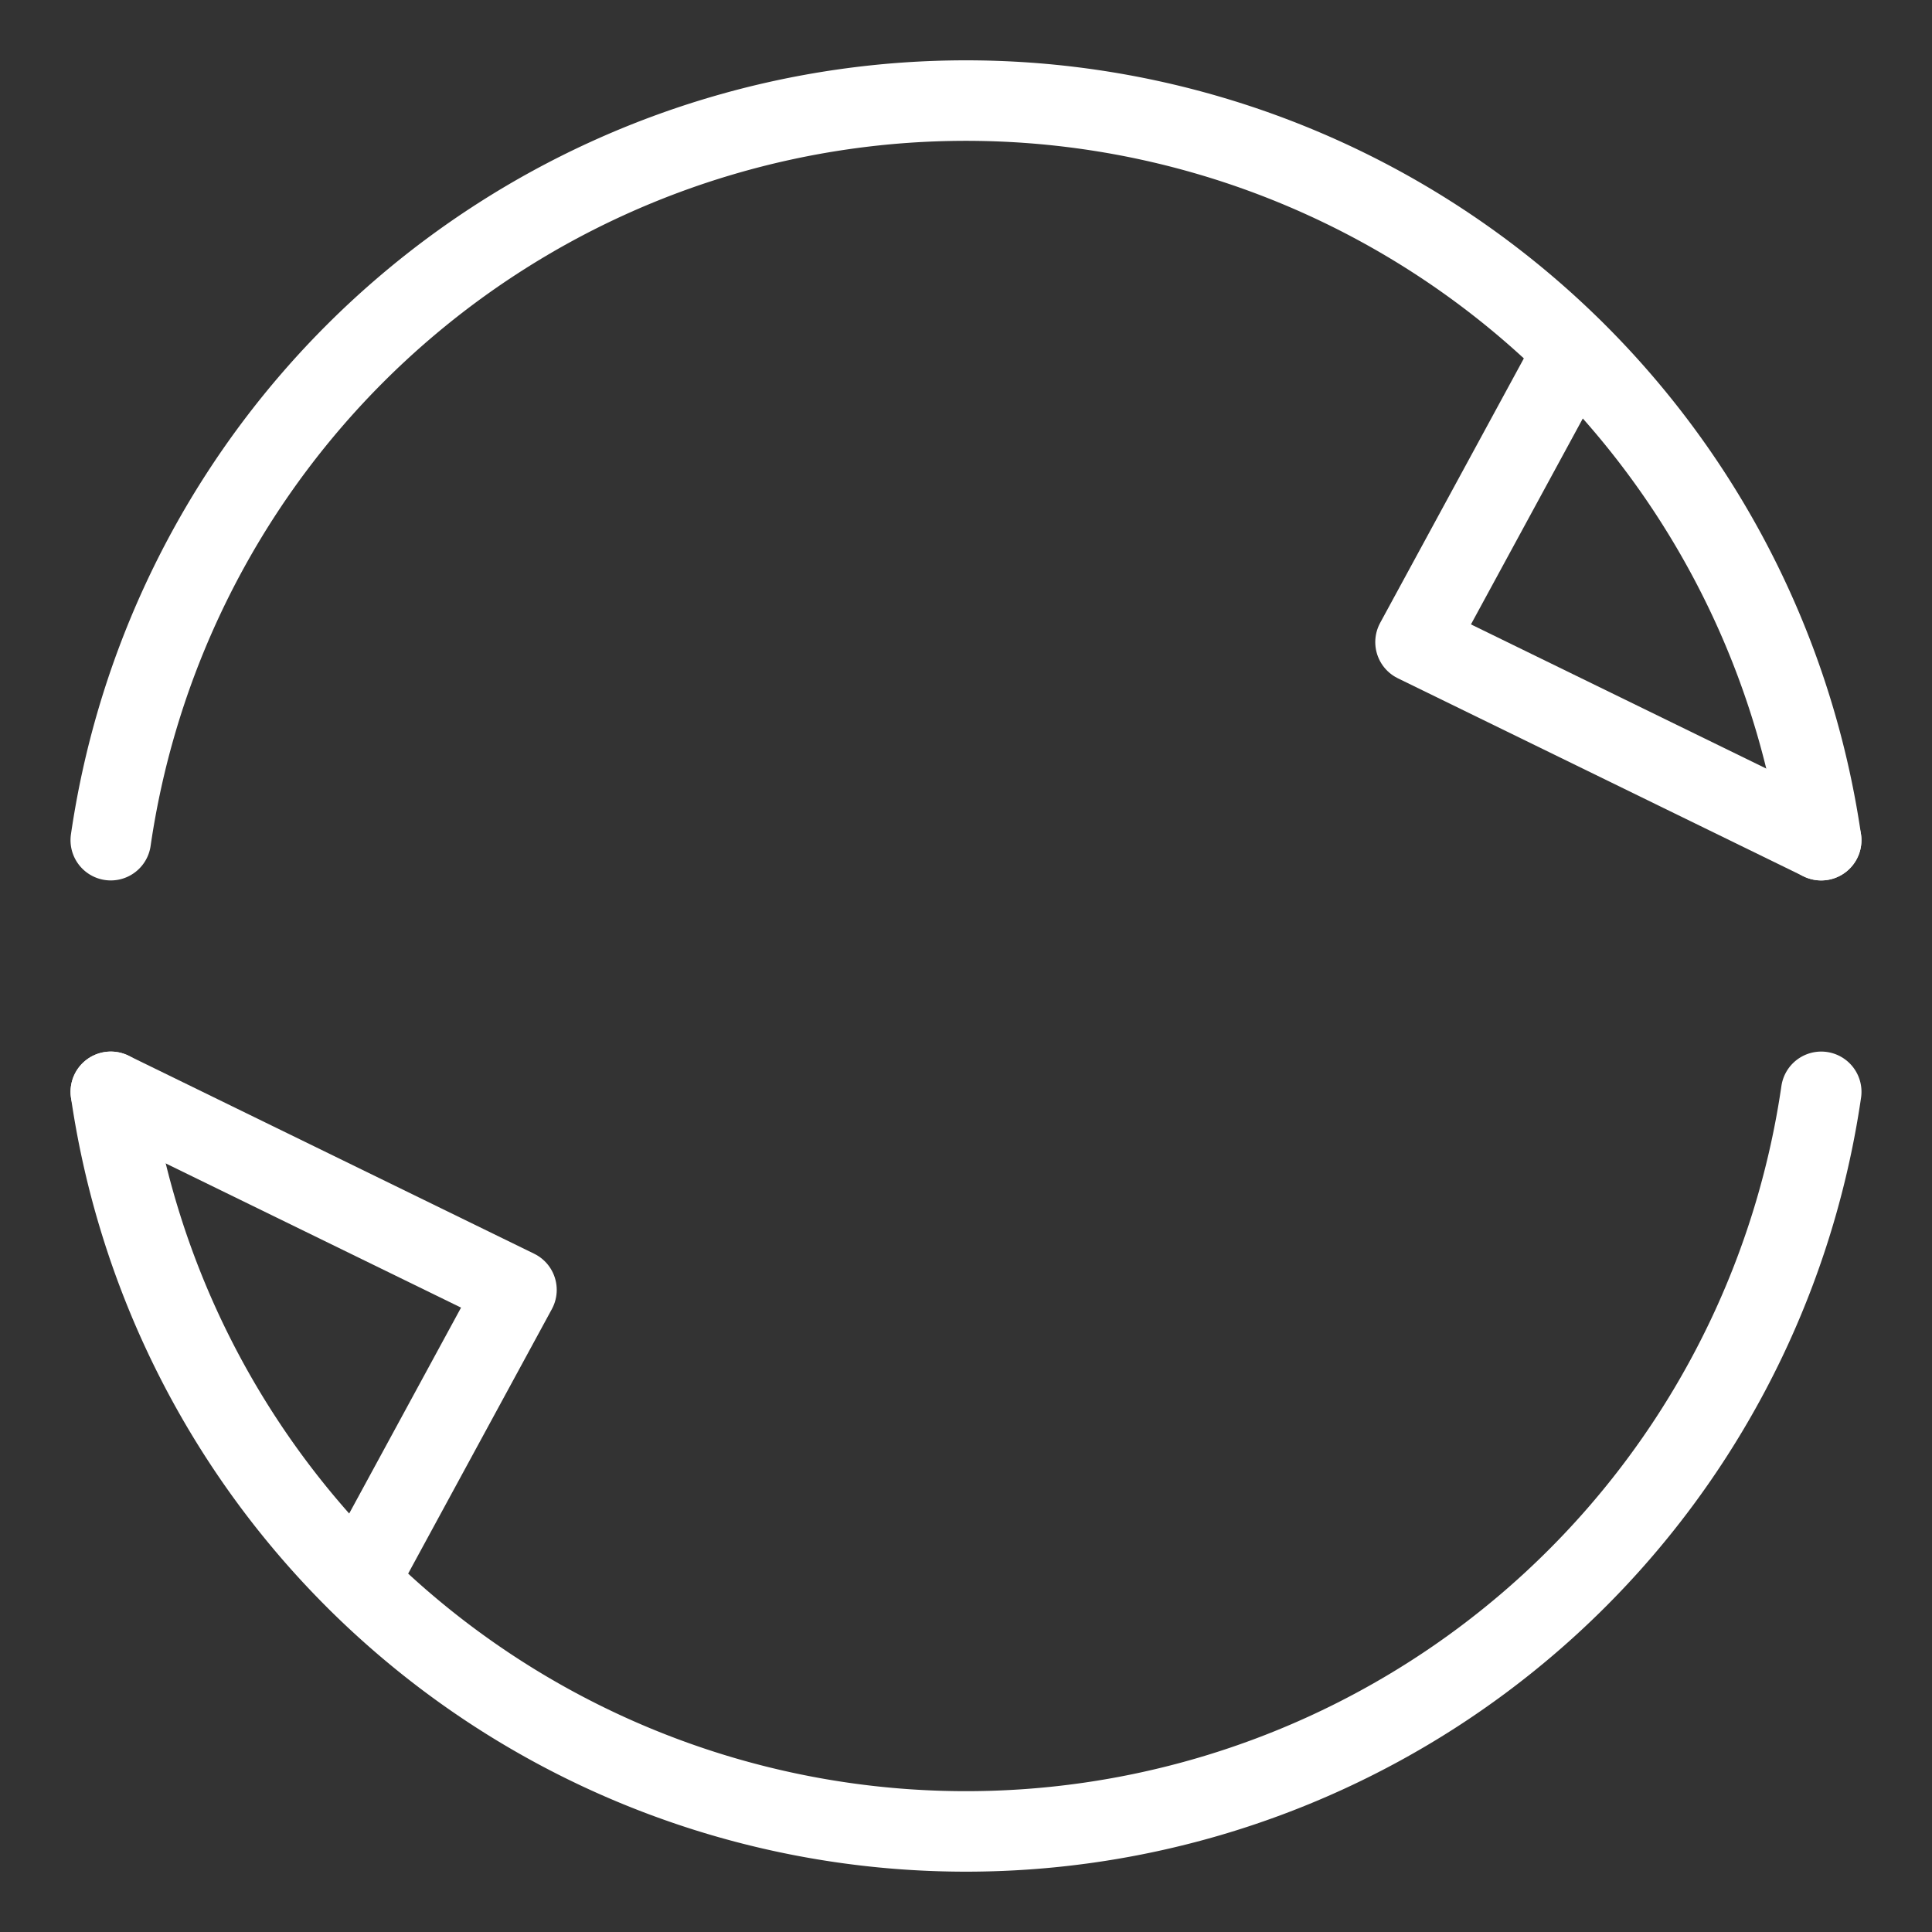 <svg xmlns="http://www.w3.org/2000/svg" viewBox="0 0 48 48"><rect x="0" y="0" width="48" height="48" fill="#333333" stroke="none"/><defs><style>.a{stroke-width:2px;stroke-width:2px;fill:none;stroke:#fff;stroke-linecap:round;stroke-linejoin:round;}</style></defs><path class="a" d="M45.247,20.874a21.472,21.472,0,0,0-42.495,0"/><polyline class="a" points="45.247 20.874 35.168 15.953 39.1 8.716"/><path class="a" d="M2.753,27.126a21.472,21.472,0,0,0,42.495,0"/><polyline class="a" points="2.753 27.126 12.832 32.047 8.9 39.284"/></svg>
